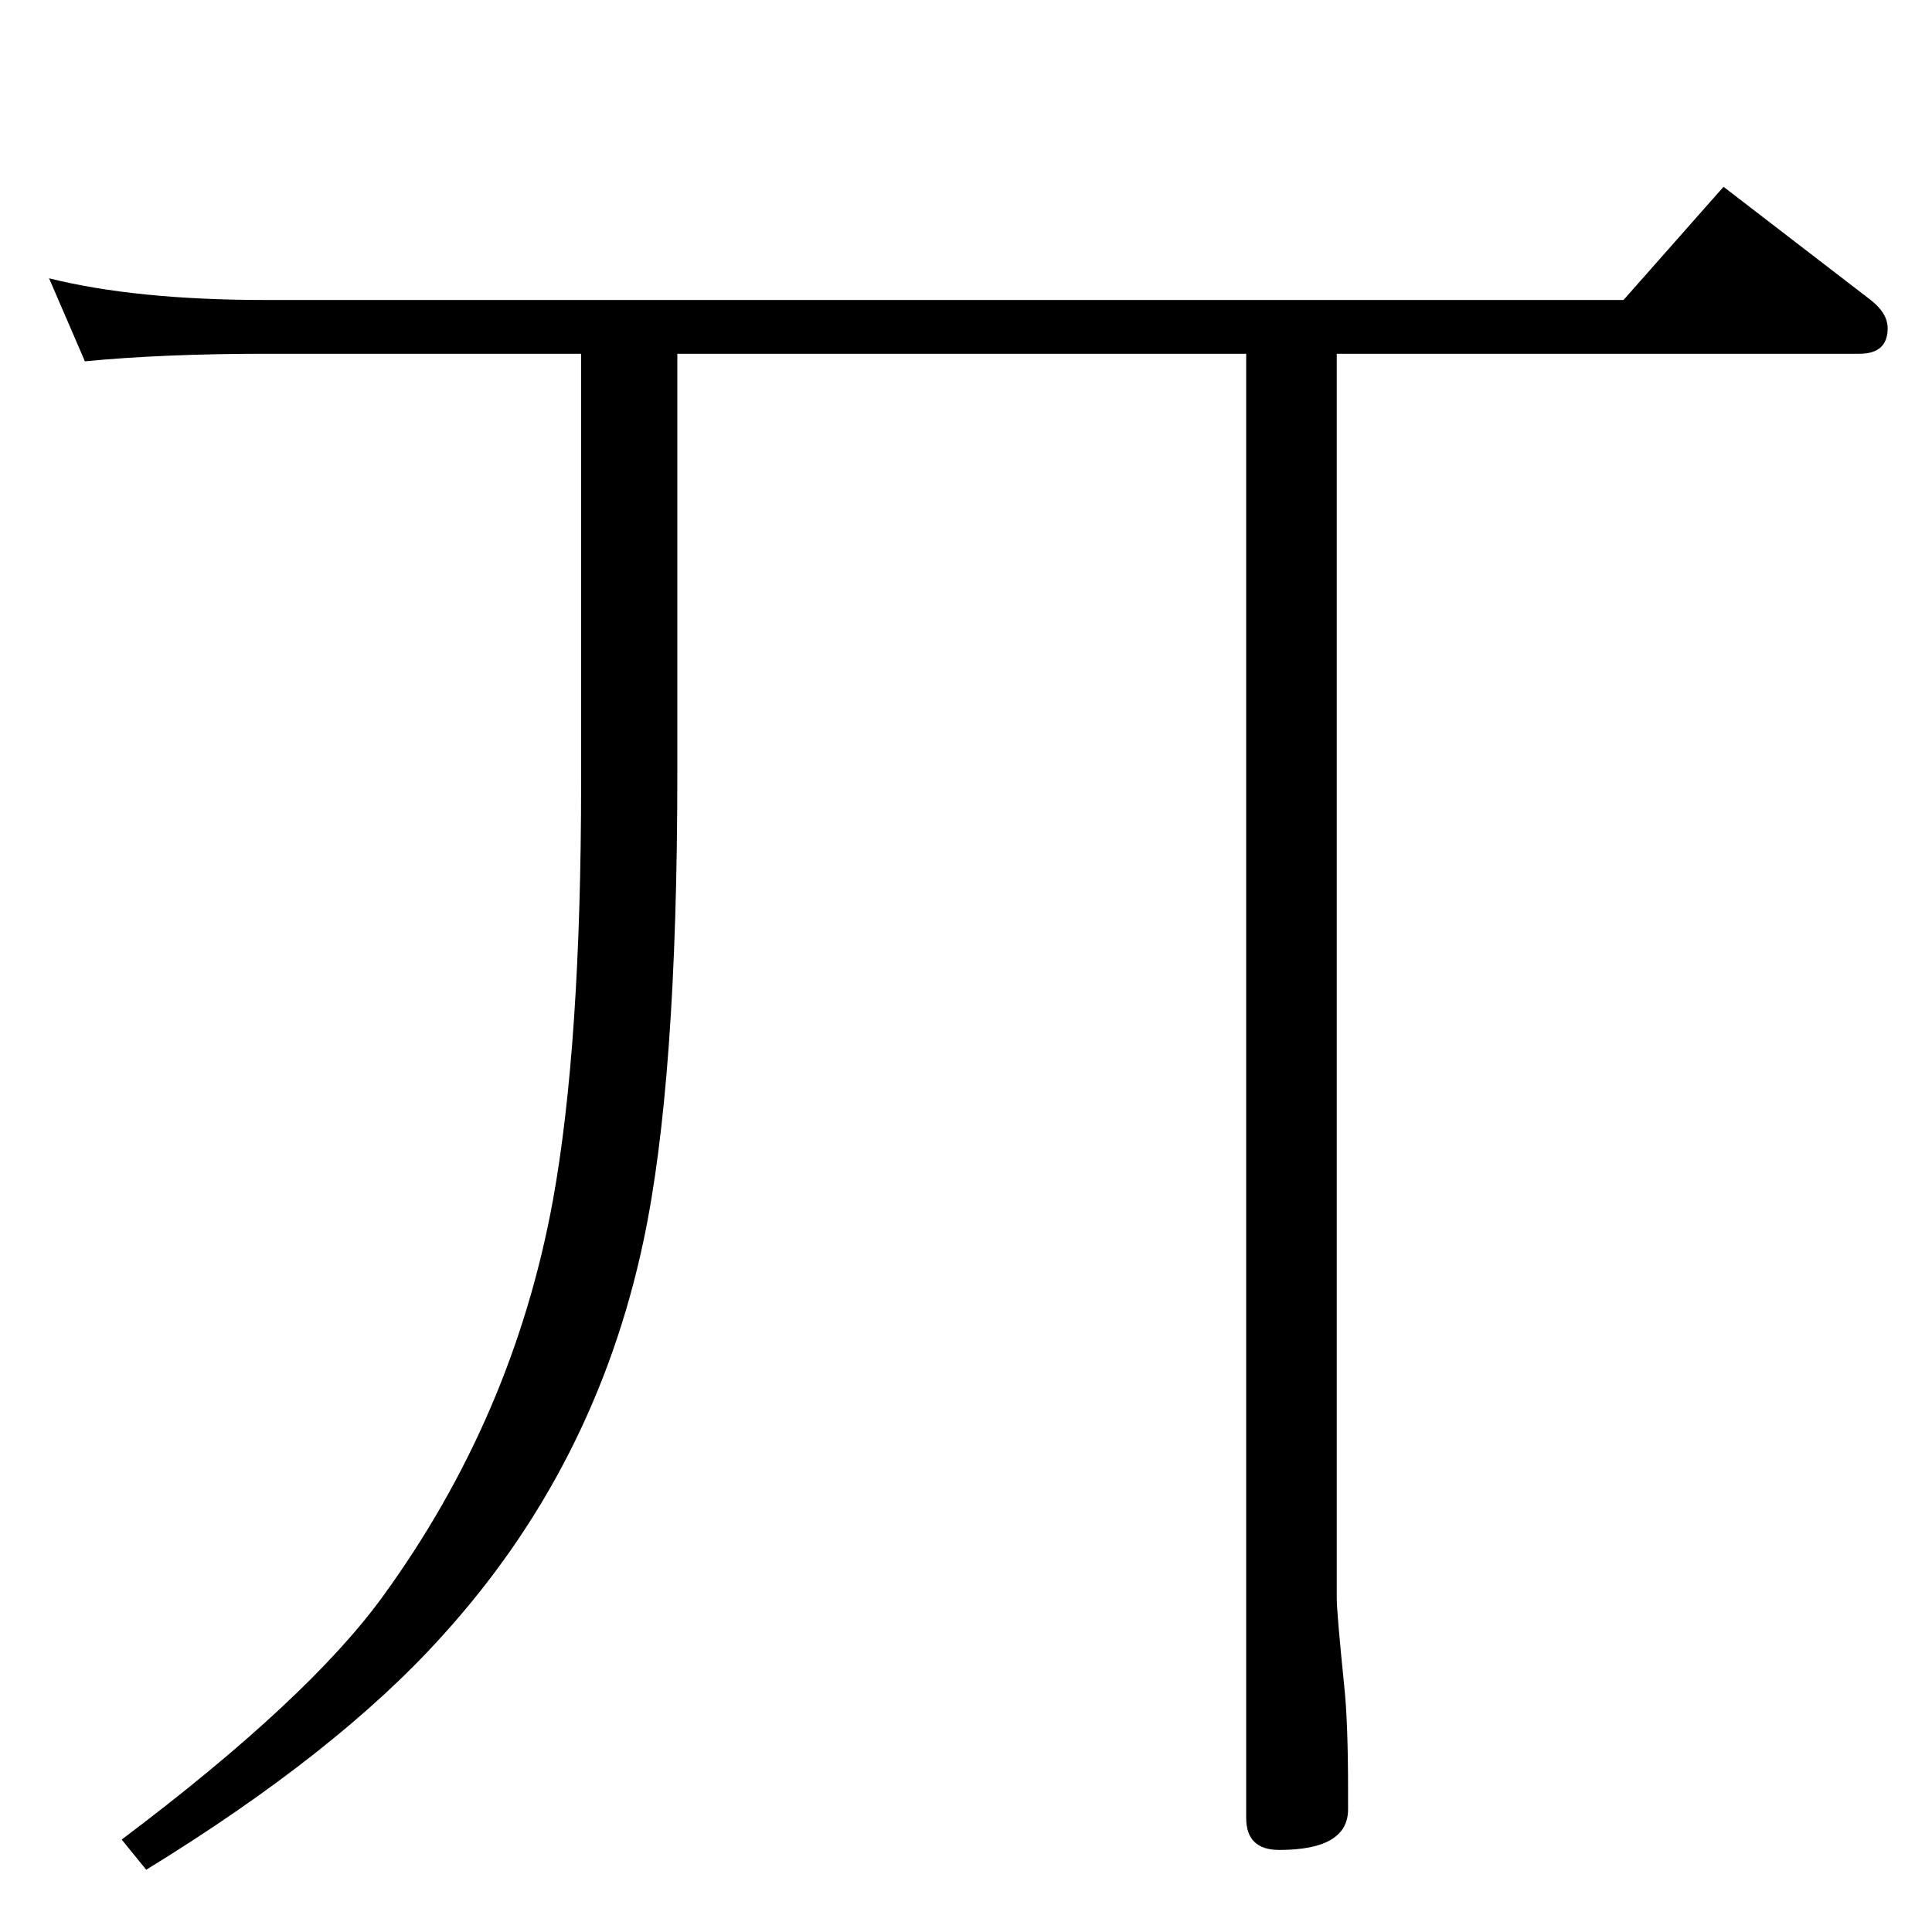 <?xml version="1.0" standalone="no"?>
<!DOCTYPE svg PUBLIC "-//W3C//DTD SVG 1.1//EN" "http://www.w3.org/Graphics/SVG/1.1/DTD/svg11.dtd" >
<svg xmlns="http://www.w3.org/2000/svg" xmlns:xlink="http://www.w3.org/1999/xlink" version="1.1" viewBox="0 -410 2048 2048">
  <g transform="matrix(1 0 0 -1 0 1638)">
   <path fill="currentColor"
d="M90 1665l-38 88q92 -23 230 -23h1439l106 120l156 -120q18 -14 18 -30q0 -27 -30 -27h-554v-1319q0 -15 8 -94q4 -38 4 -109v-21q0 -43 -73 -43q-35 0 -35 34v1552h-603v-444q0 -328 -36 -497q-51 -240 -214 -419q-111 -123 -313 -247l-26 32q198 149 277 258
q138 190 180 419q30 165 30 444v454h-334q-109 0 -192 -8z" />
  </g>

</svg>
